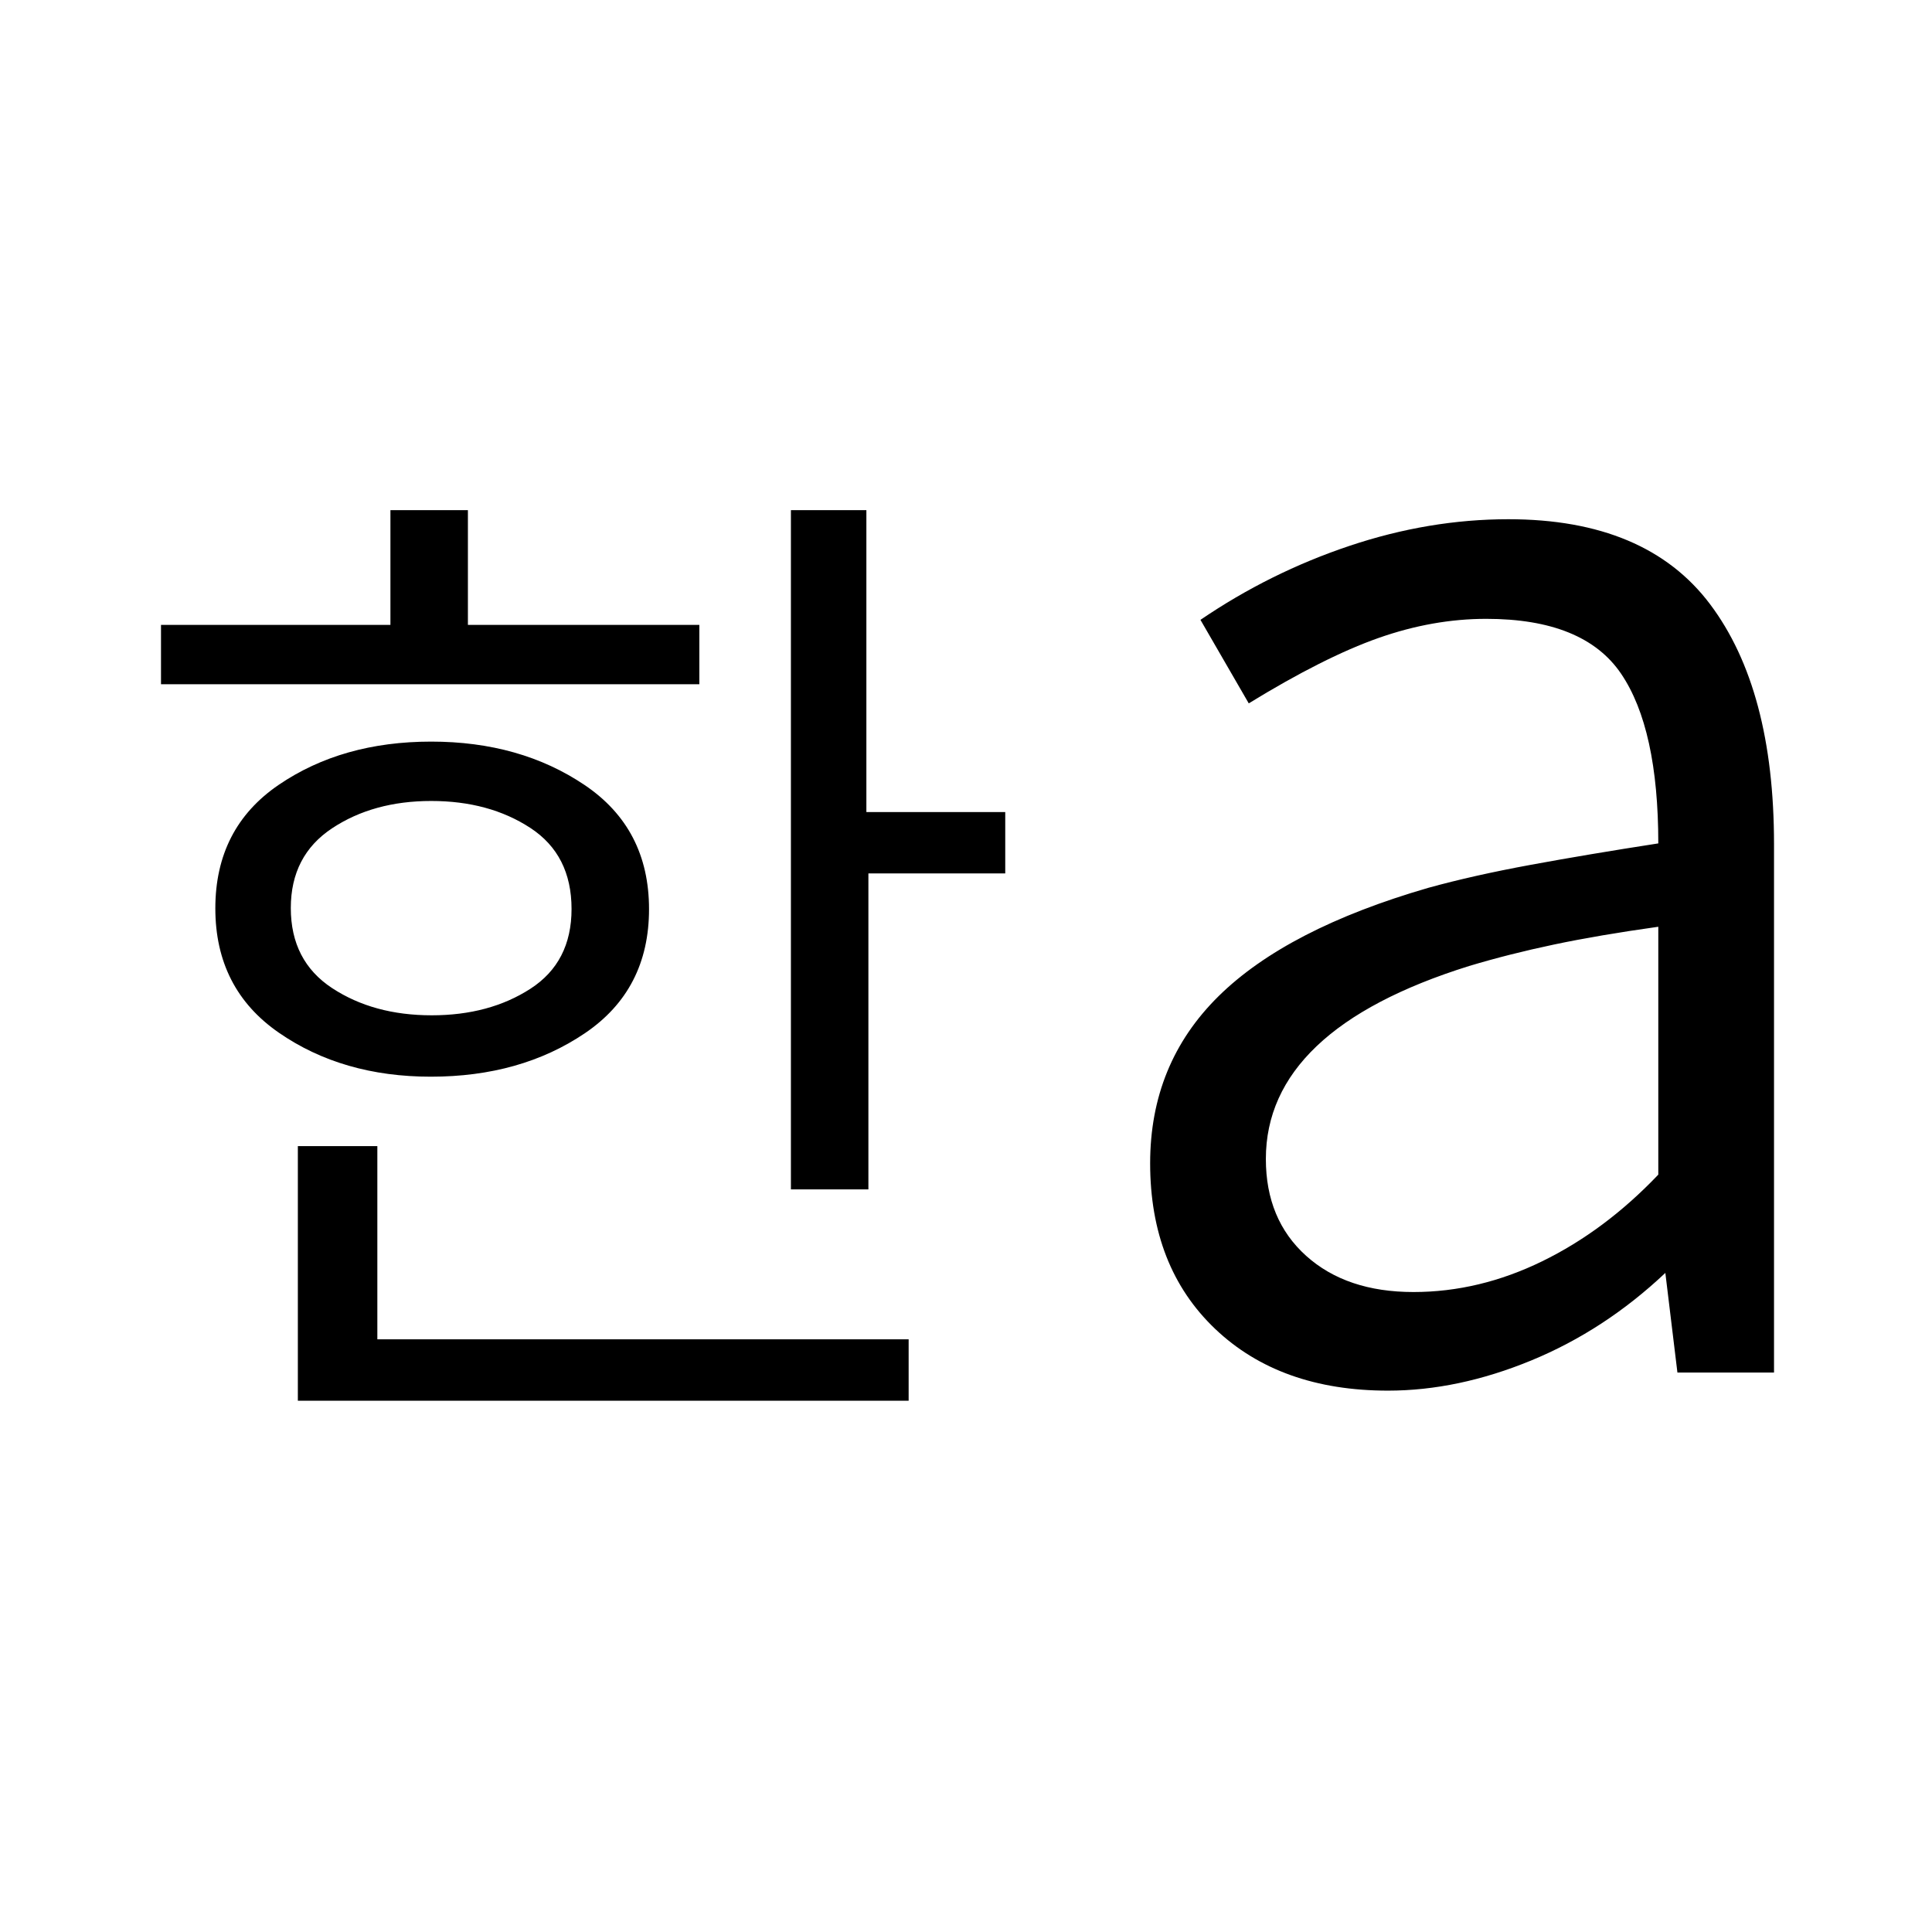 <svg xmlns="http://www.w3.org/2000/svg" height="48" viewBox="0 -960 960 960" width="48"><path d="M214.49-455.5q28.68 0 49.1-13.21Q284-481.92 284-508.33q0-26.88-20.47-40.28Q243.05-562 214.28-562q-28.78 0-49.28 13.58-20.5 13.59-20.5 39.62 0 26.3 20.55 39.8 20.56 13.5 49.44 13.5ZM80-620v-29.5h114v-57h38.5v57h115v29.5H80Zm134.08 195q-43.9 0-75.49-21.84Q107-468.68 107-508.64q0-39.92 31.51-61.39 31.52-21.47 75.73-21.47 44.26 0 76.26 21.58 32 21.58 32 61.67t-31.9 61.67Q258.69-425 214.08-425ZM148-264v-126.5h39.5v96h264v30.5H148Zm245-105v-337.5h37.5v150h69v30.5h-68v157H393Zm309.35 51q32.64 0 63.9-15.25Q797.5-348.5 824-376.33V-499.5q-29.54 4.14-51.77 8.82Q750-486 730-480q-50.5 15.78-75.75 39.81T629-384.12Q629-354 649-336q20.01 18 53.35 18Zm-12.65 49q-53.7 0-85.95-30.73T571.5-382q0-49.5 34-83t104.34-53.88Q732-525 760.5-530.25q28.5-5.25 63.5-10.67 0-57.08-18.5-84.33t-67-27.25q-26.5 0-53.5 9.5t-64.5 32.5l-24-41.5q34.5-23.5 74.01-36.75Q710.01-702 749.5-702q68.5 0 100.25 42.26 31.75 42.25 31.75 119.24V-278h-48l-6-49.5q-30.15 28.46-66.57 43.48Q724.5-269 689.7-269Z"/></svg>